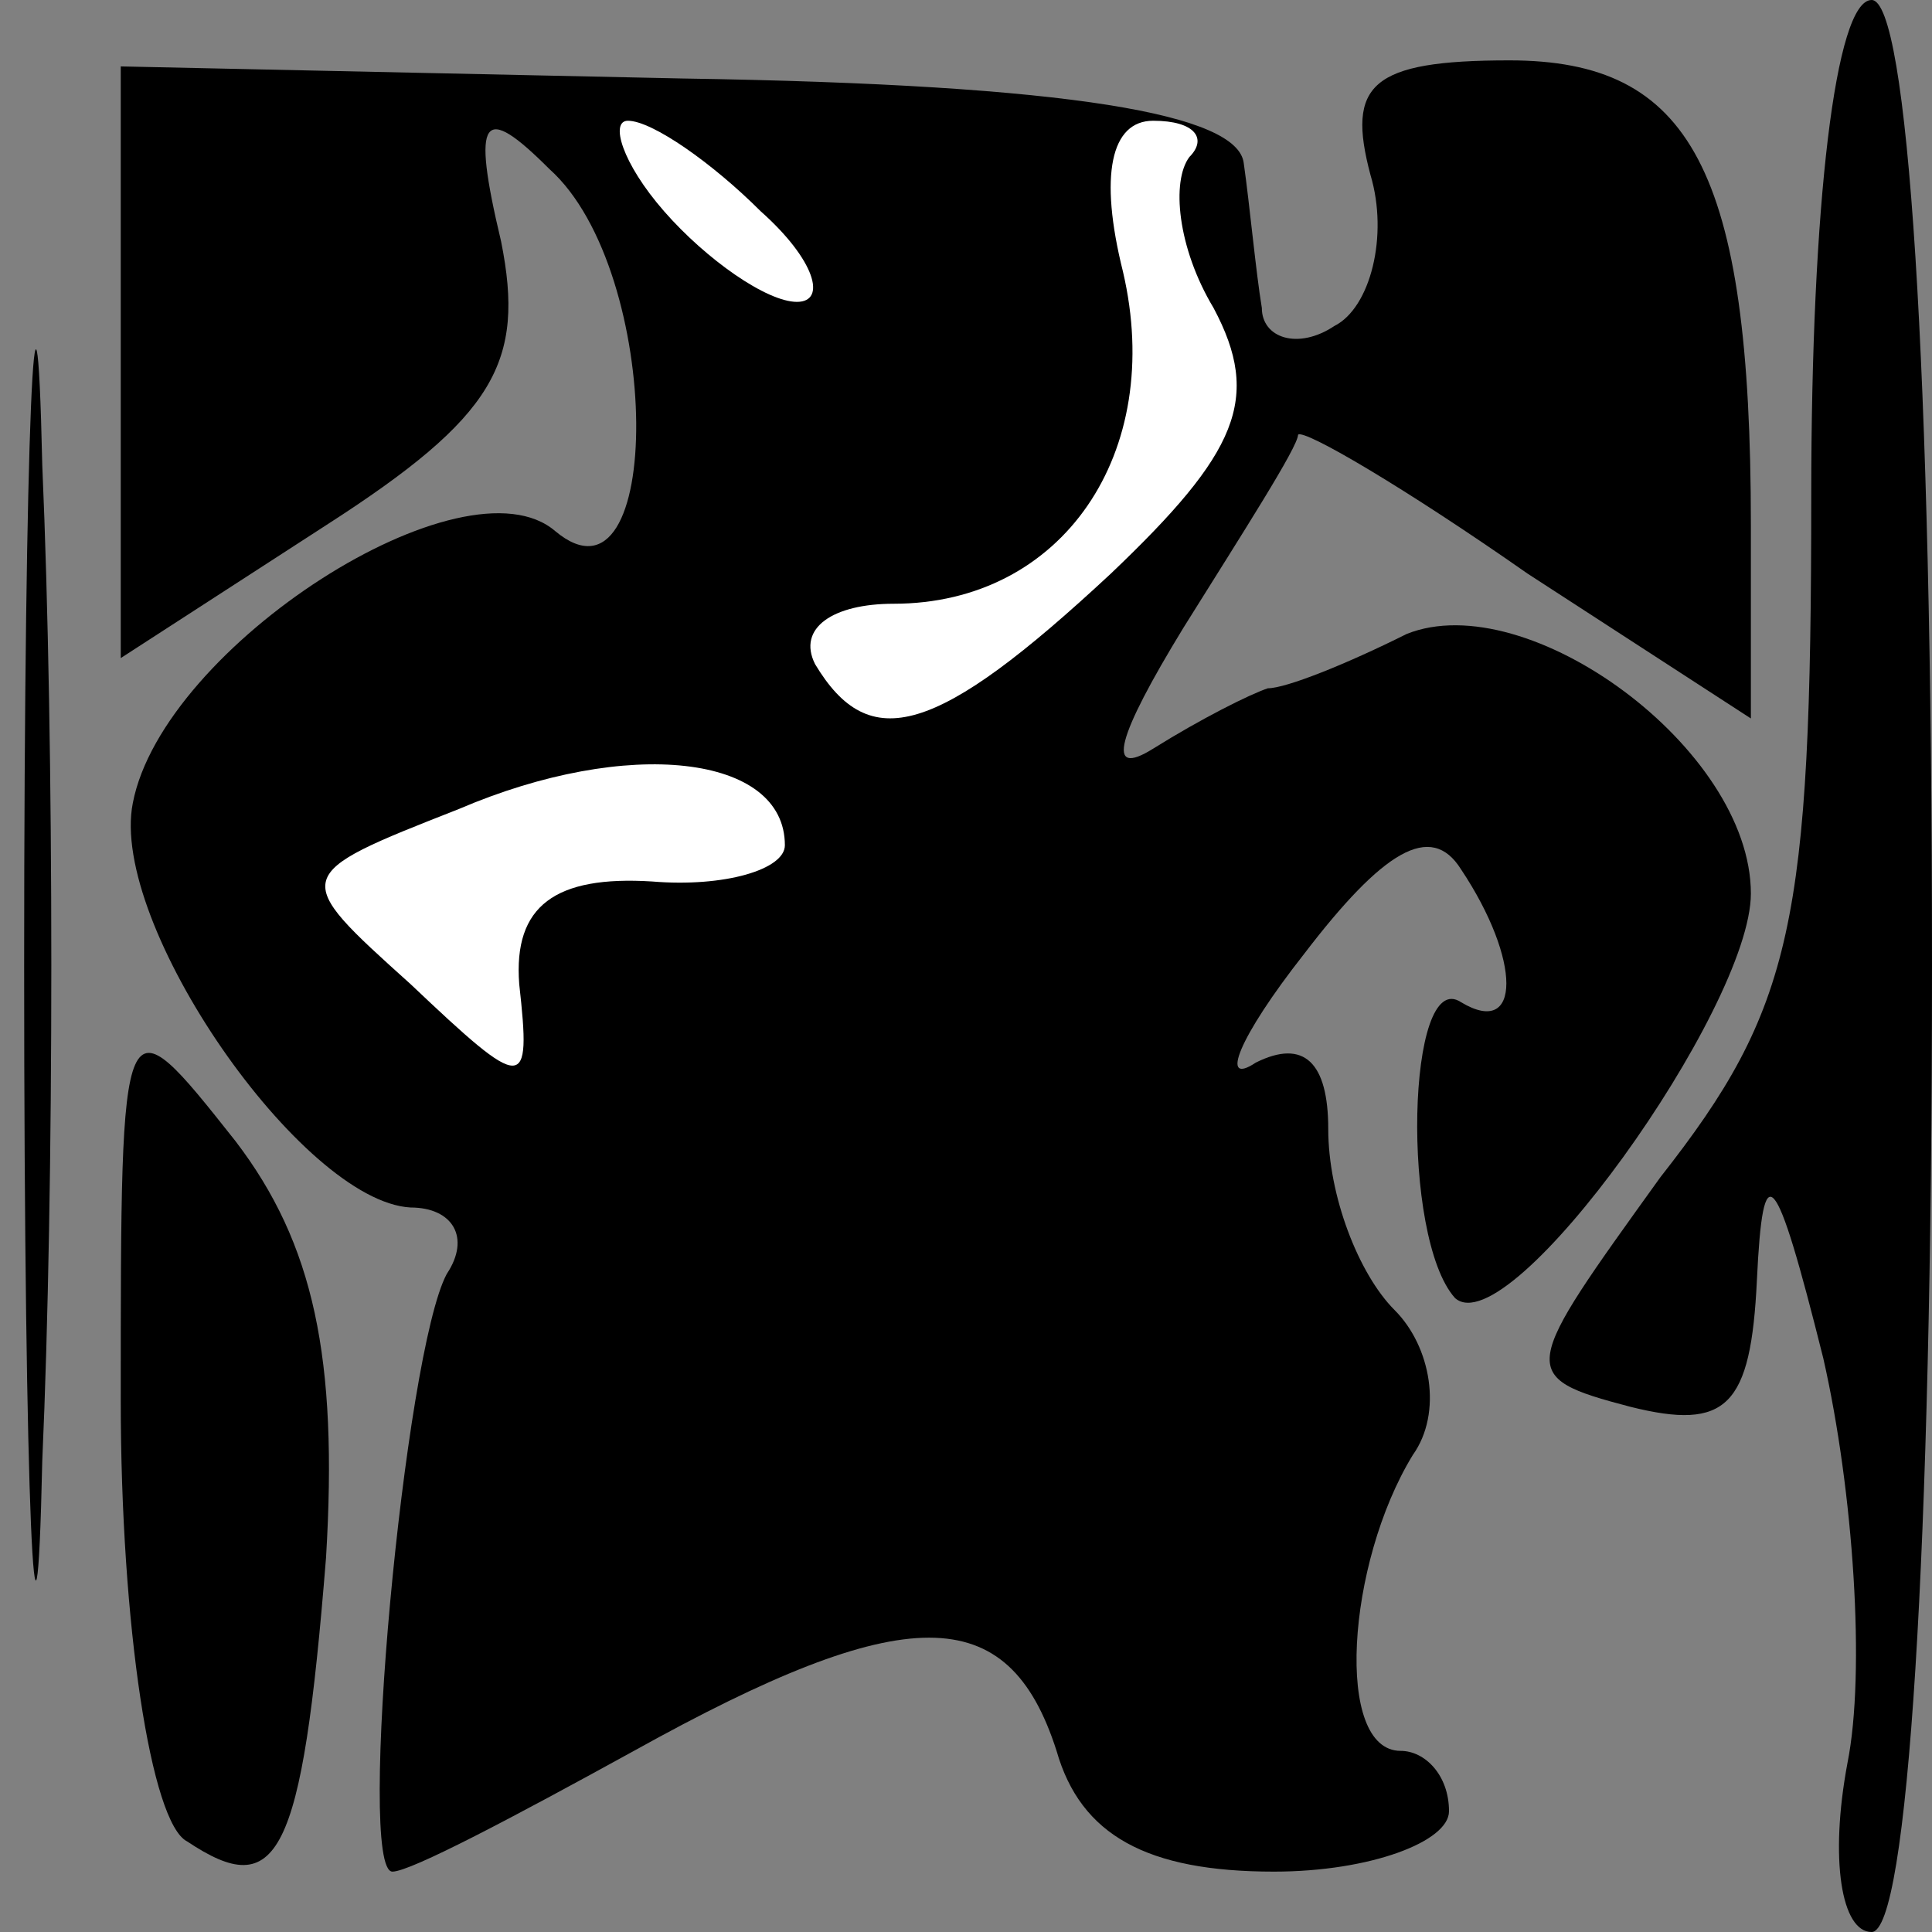 <?xml version="1.0" standalone="no"?>
<!DOCTYPE svg PUBLIC "-//W3C//DTD SVG 20010904//EN"
 "http://www.w3.org/TR/2001/REC-SVG-20010904/DTD/svg10.dtd">
<svg version="1.0" xmlns="http://www.w3.org/2000/svg"
 width="32pt" height="32pt" viewBox="0 0 32 32"
 preserveAspectRatio="xMidYMid meet">
<rect x="0" y="0" width="32" height="32" fill="#808080" stroke="none"/>
<g transform="translate(0,32) scale(0.1,-0.1)"
fill="#000000" stroke="none">
<path fill="#000000" stroke="none" d="M4 160 c0 -91 2 -128 3 -82 2 45 2 119
0 165 -1 45 -3 8 -3 -83z"/>
<path fill="#000000" stroke="none" d="M300 238 c0 -71 -3 -85 -25 -113 -23
-32 -24 -33 -5 -38 16 -4 20 0 21 21 1 21 3 19 11 -13 5 -22 7 -52 4 -67 -3
-16 -1 -28 4 -28 6 0 10 63 10 160 0 100 -4 160 -10 160 -6 0 -10 -34 -10 -82z"/>
<path fill="#000000" stroke="none" d="M20 260 l0 -49 34 22 c28 18 33 27 29
47 -5 21 -3 23 8 12 19 -17 19 -75 1 -60 -15 13 -65 -19 -70 -45 -4 -20 28
-66 46 -67 7 0 10 -5 6 -11 -7 -13 -15 -99 -9 -99 3 0 20 9 40 20 45 25 62 25
70 0 4 -14 15 -20 36 -20 16 0 29 5 29 10 0 6 -4 10 -8 10 -11 0 -9 31 2 49 5
7 3 18 -3 24 -6 6 -11 19 -11 30 0 11 -4 15 -12 11 -6 -4 -3 4 8 18 13 17 21
22 26 14 10 -15 10 -28 0 -22 -9 6 -10 -39 -1 -49 9 -8 49 48 49 67 0 24 -37
51 -57 43 -10 -5 -20 -9 -23 -9 -3 -1 -11 -5 -19 -10 -8 -5 -6 2 5 20 10 16
19 30 19 32 1 1 18 -9 38 -23 l37 -24 0 32 c0 59 -10 77 -40 77 -23 0 -27 -4
-23 -19 3 -10 0 -22 -6 -25 -6 -4 -12 -2 -12 3 -1 6 -2 17 -3 24 -1 8 -28 13
-93 14 l-93 2 0 -49z"/>
<path fill="#ffffff" stroke="none" d="M126 285 c9 -8 11 -15 6 -15 -5 0 -15
7 -22 15 -7 8 -9 15 -6 15 4 0 14 -7 22 -15z"/>
<path fill="#ffffff" stroke="none" d="M197 294 c-3 -4 -2 -15 4 -25 8 -15 4
-24 -17 -44 -29 -27 -40 -30 -49 -15 -3 6 3 10 13 10 28 0 45 25 38 55 -4 16
-2 25 5 25 7 0 9 -3 6 -6z"/>
<path fill="#ffffff" stroke="none" d="M130 180 c0 -4 -10 -7 -22 -6 -16 1
-23 -4 -22 -17 2 -18 1 -18 -18 0 -20 18 -20 18 8 29 28 12 54 9 54 -6z"/>
<path fill="#000000" stroke="none" d="M20 88 c0 -37 5 -70 11 -73 15 -10 19
-3 23 47 2 33 -2 52 -15 69 -19 24 -19 24 -19 -43z"/>
</g>
</svg>
